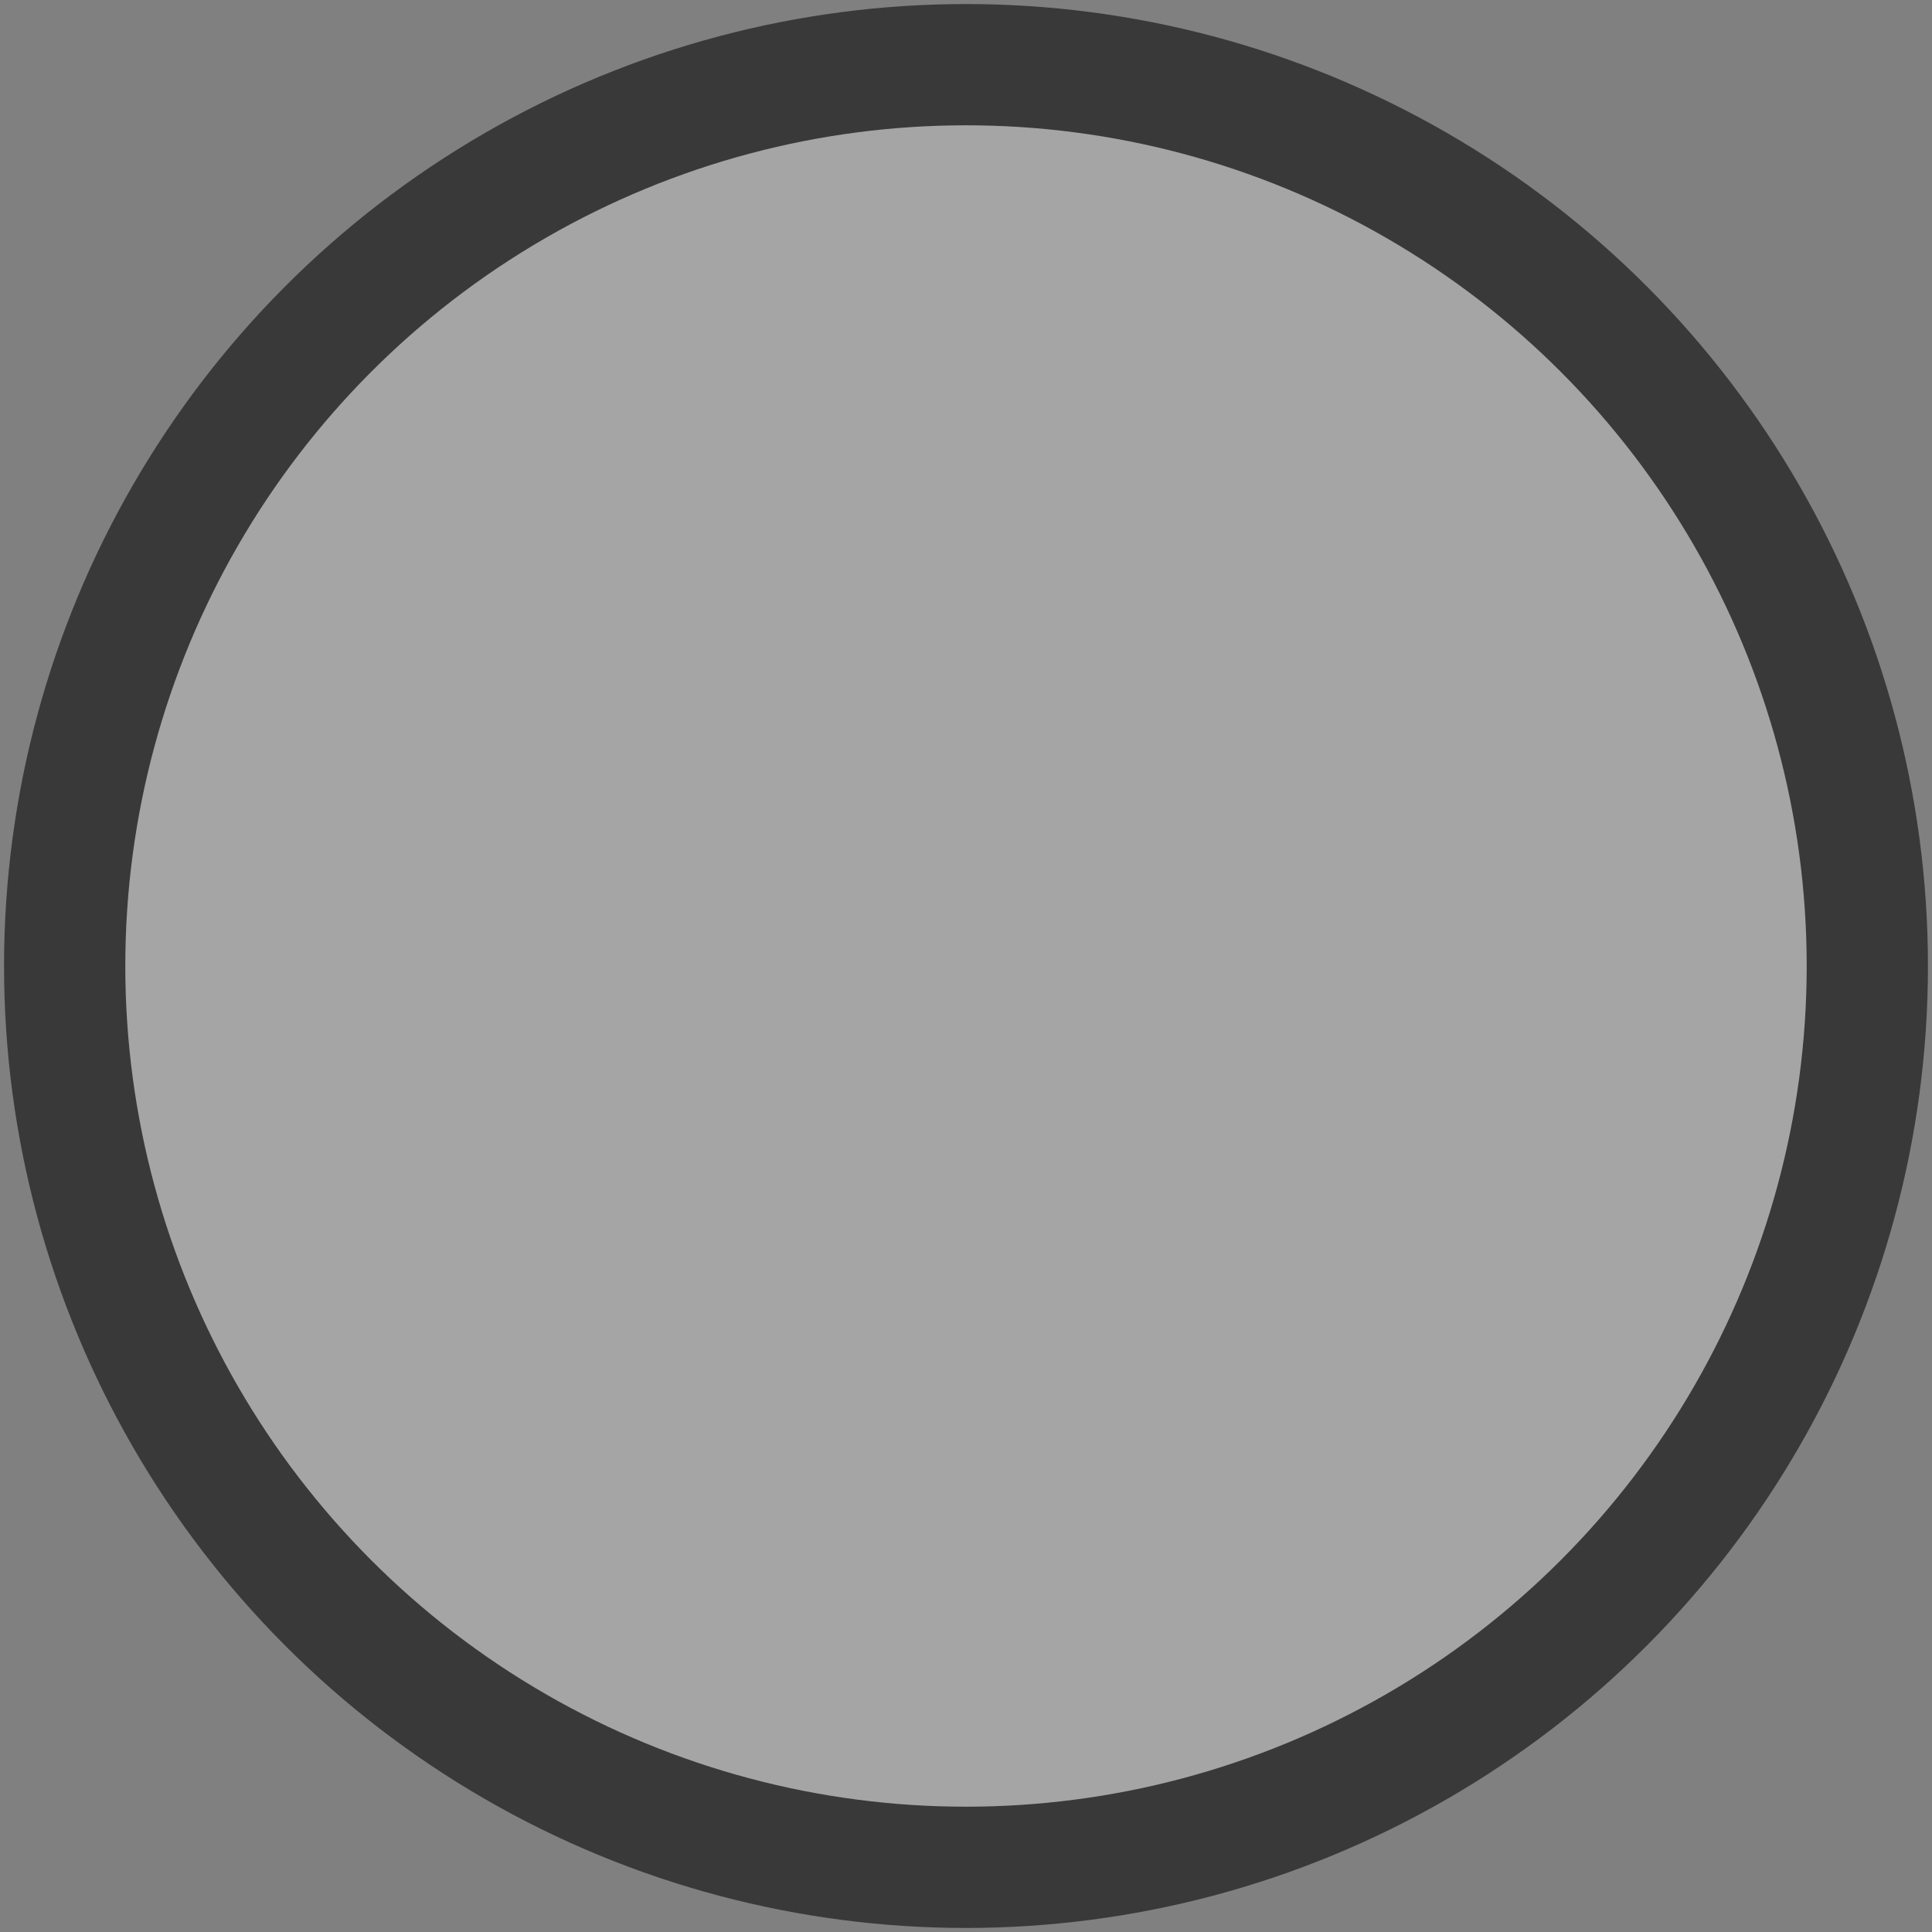 <svg width="239" height="239" viewBox="0 0 239 239" fill="none" xmlns="http://www.w3.org/2000/svg">
<rect x="0" y="0" width="239" height="239" fill="#808080" stroke="none"/>
<circle cx="119.5" cy="119.5" r="111.5" fill="#FBFBFD" fill-opacity="0.3" stroke="#393939" stroke-width="15"/>
</svg>
